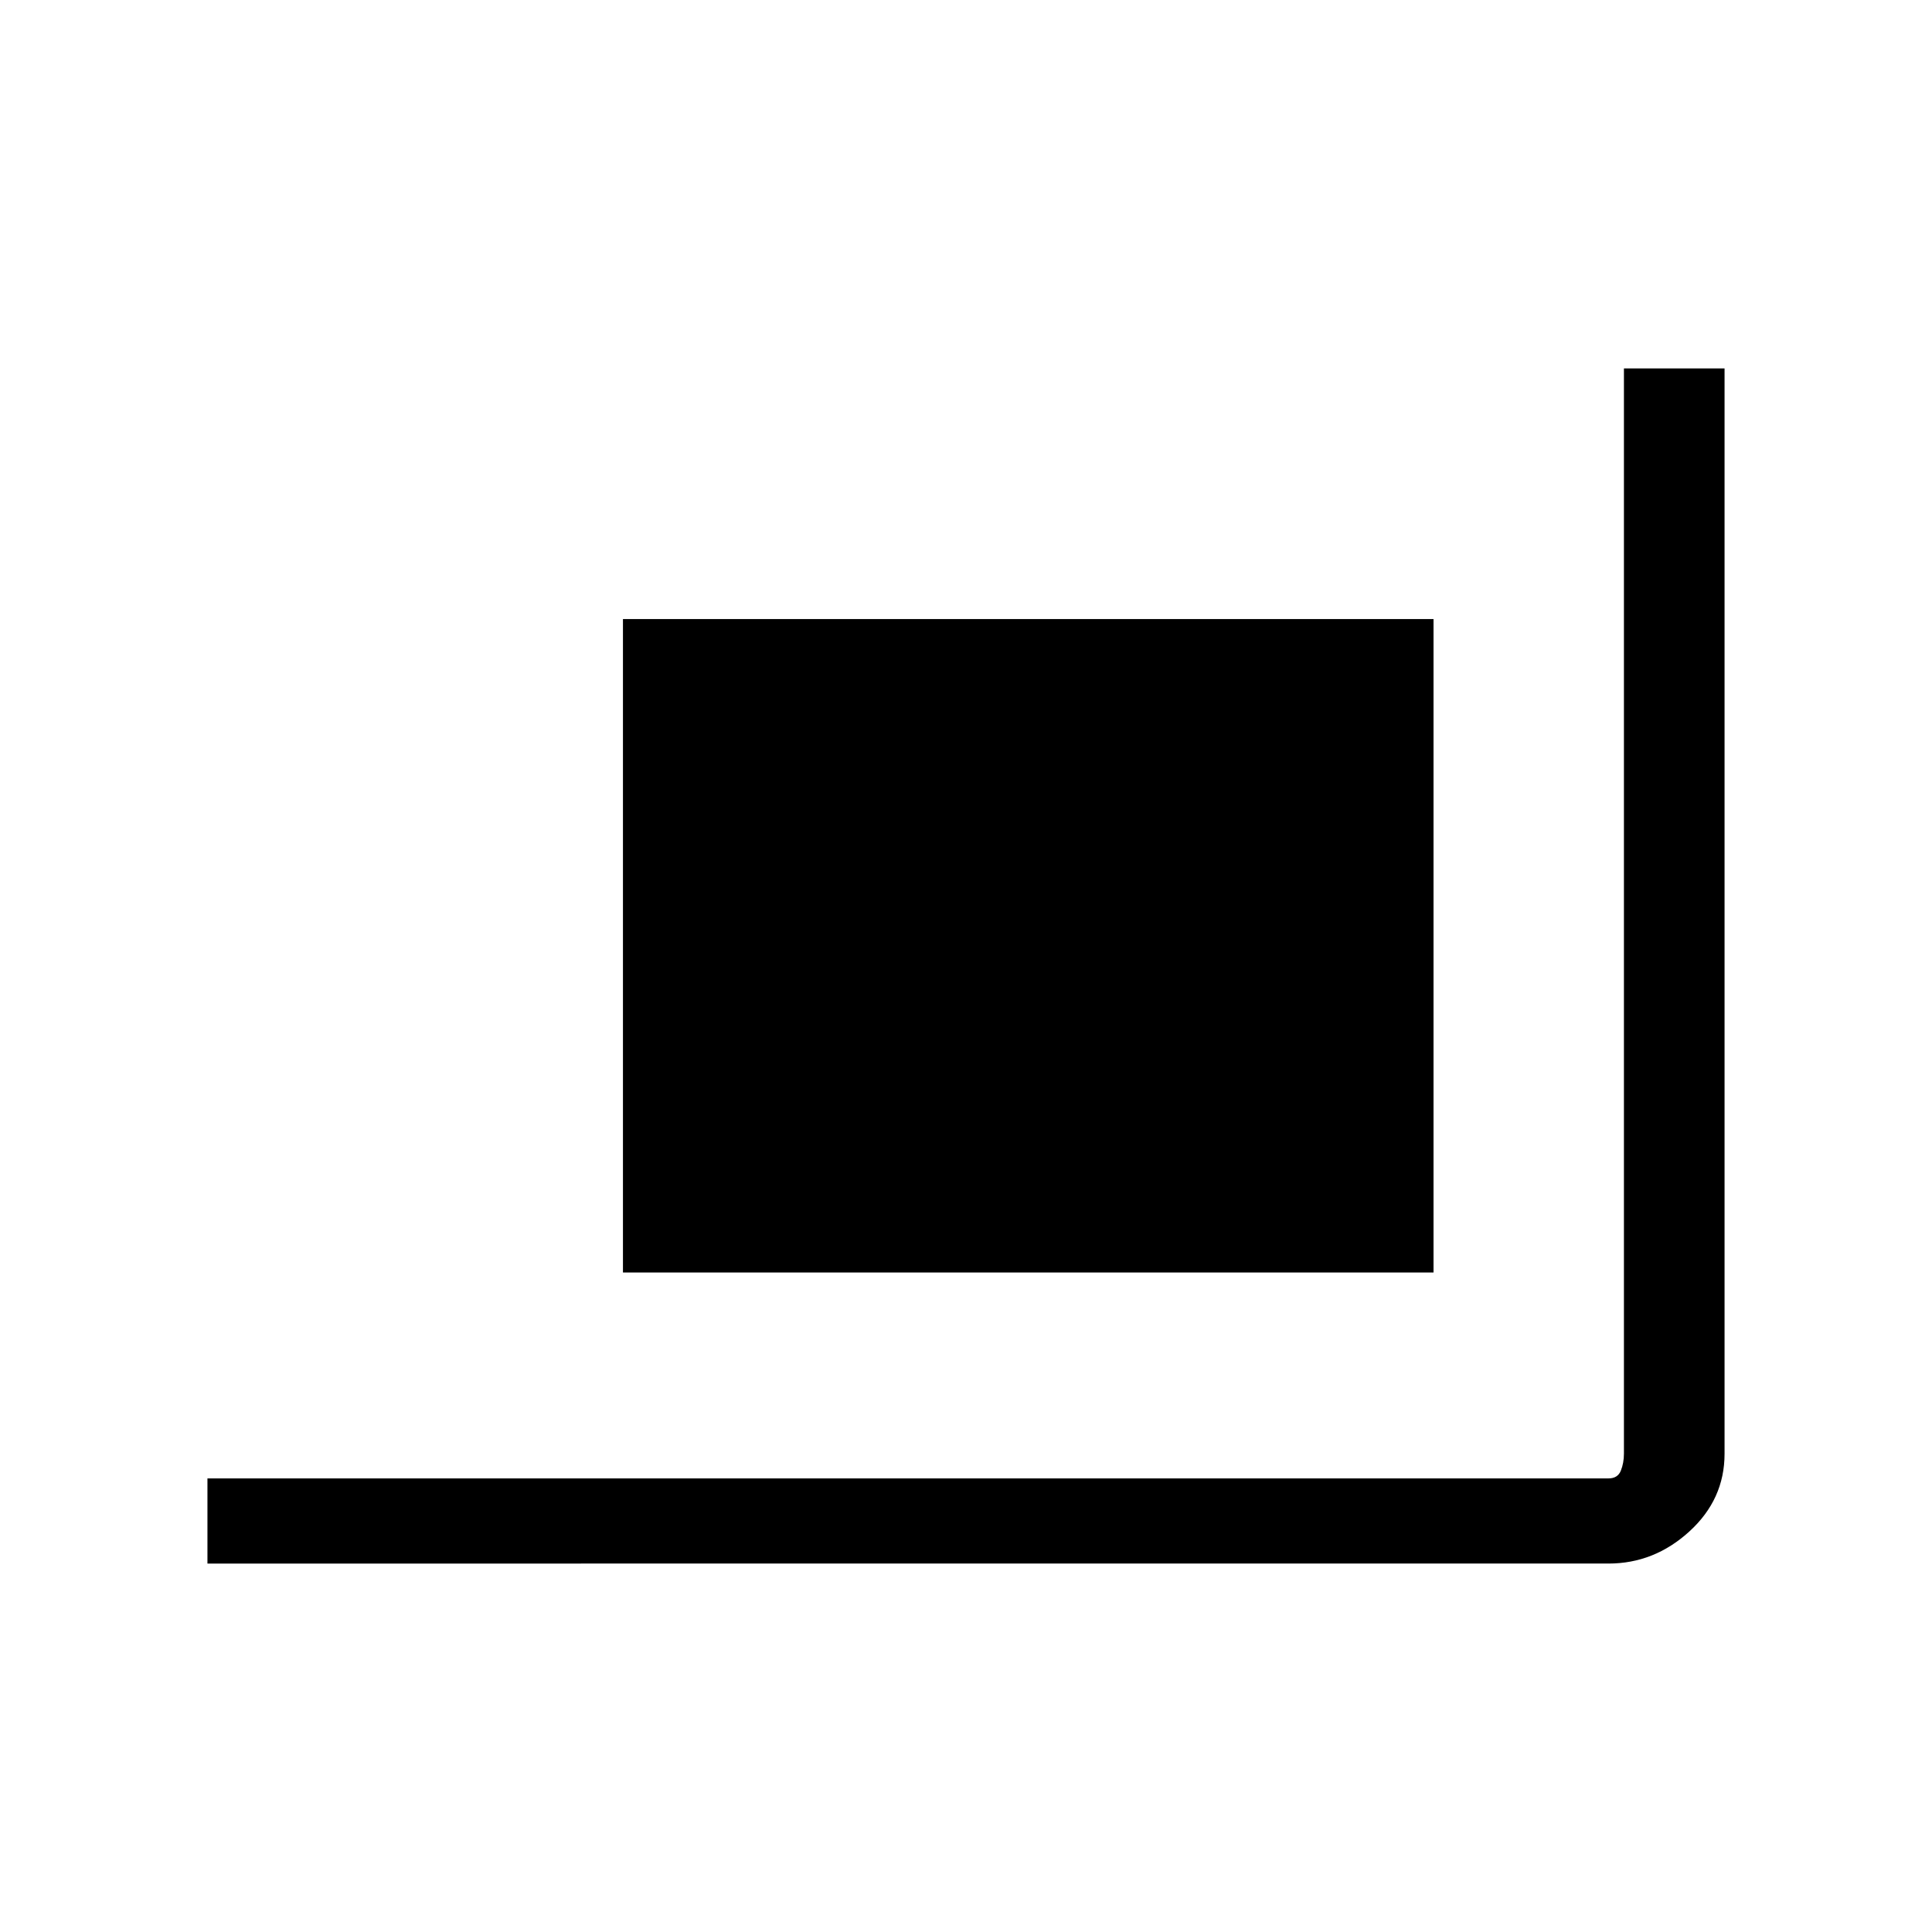 <svg xmlns="http://www.w3.org/2000/svg" height="48" viewBox="0 -960 960 960" width="48"><path d="M103.078-183.078v-42.307H799.23q4.615 0 6.154-3.846 1.538-3.847 1.538-8.463v-539.228h50v539.303q0 22.647-17.486 38.594-17.485 15.947-40.191 15.947H103.078Zm206.461-144.615v-324.691h402.768v324.691H309.539Z"/></svg>